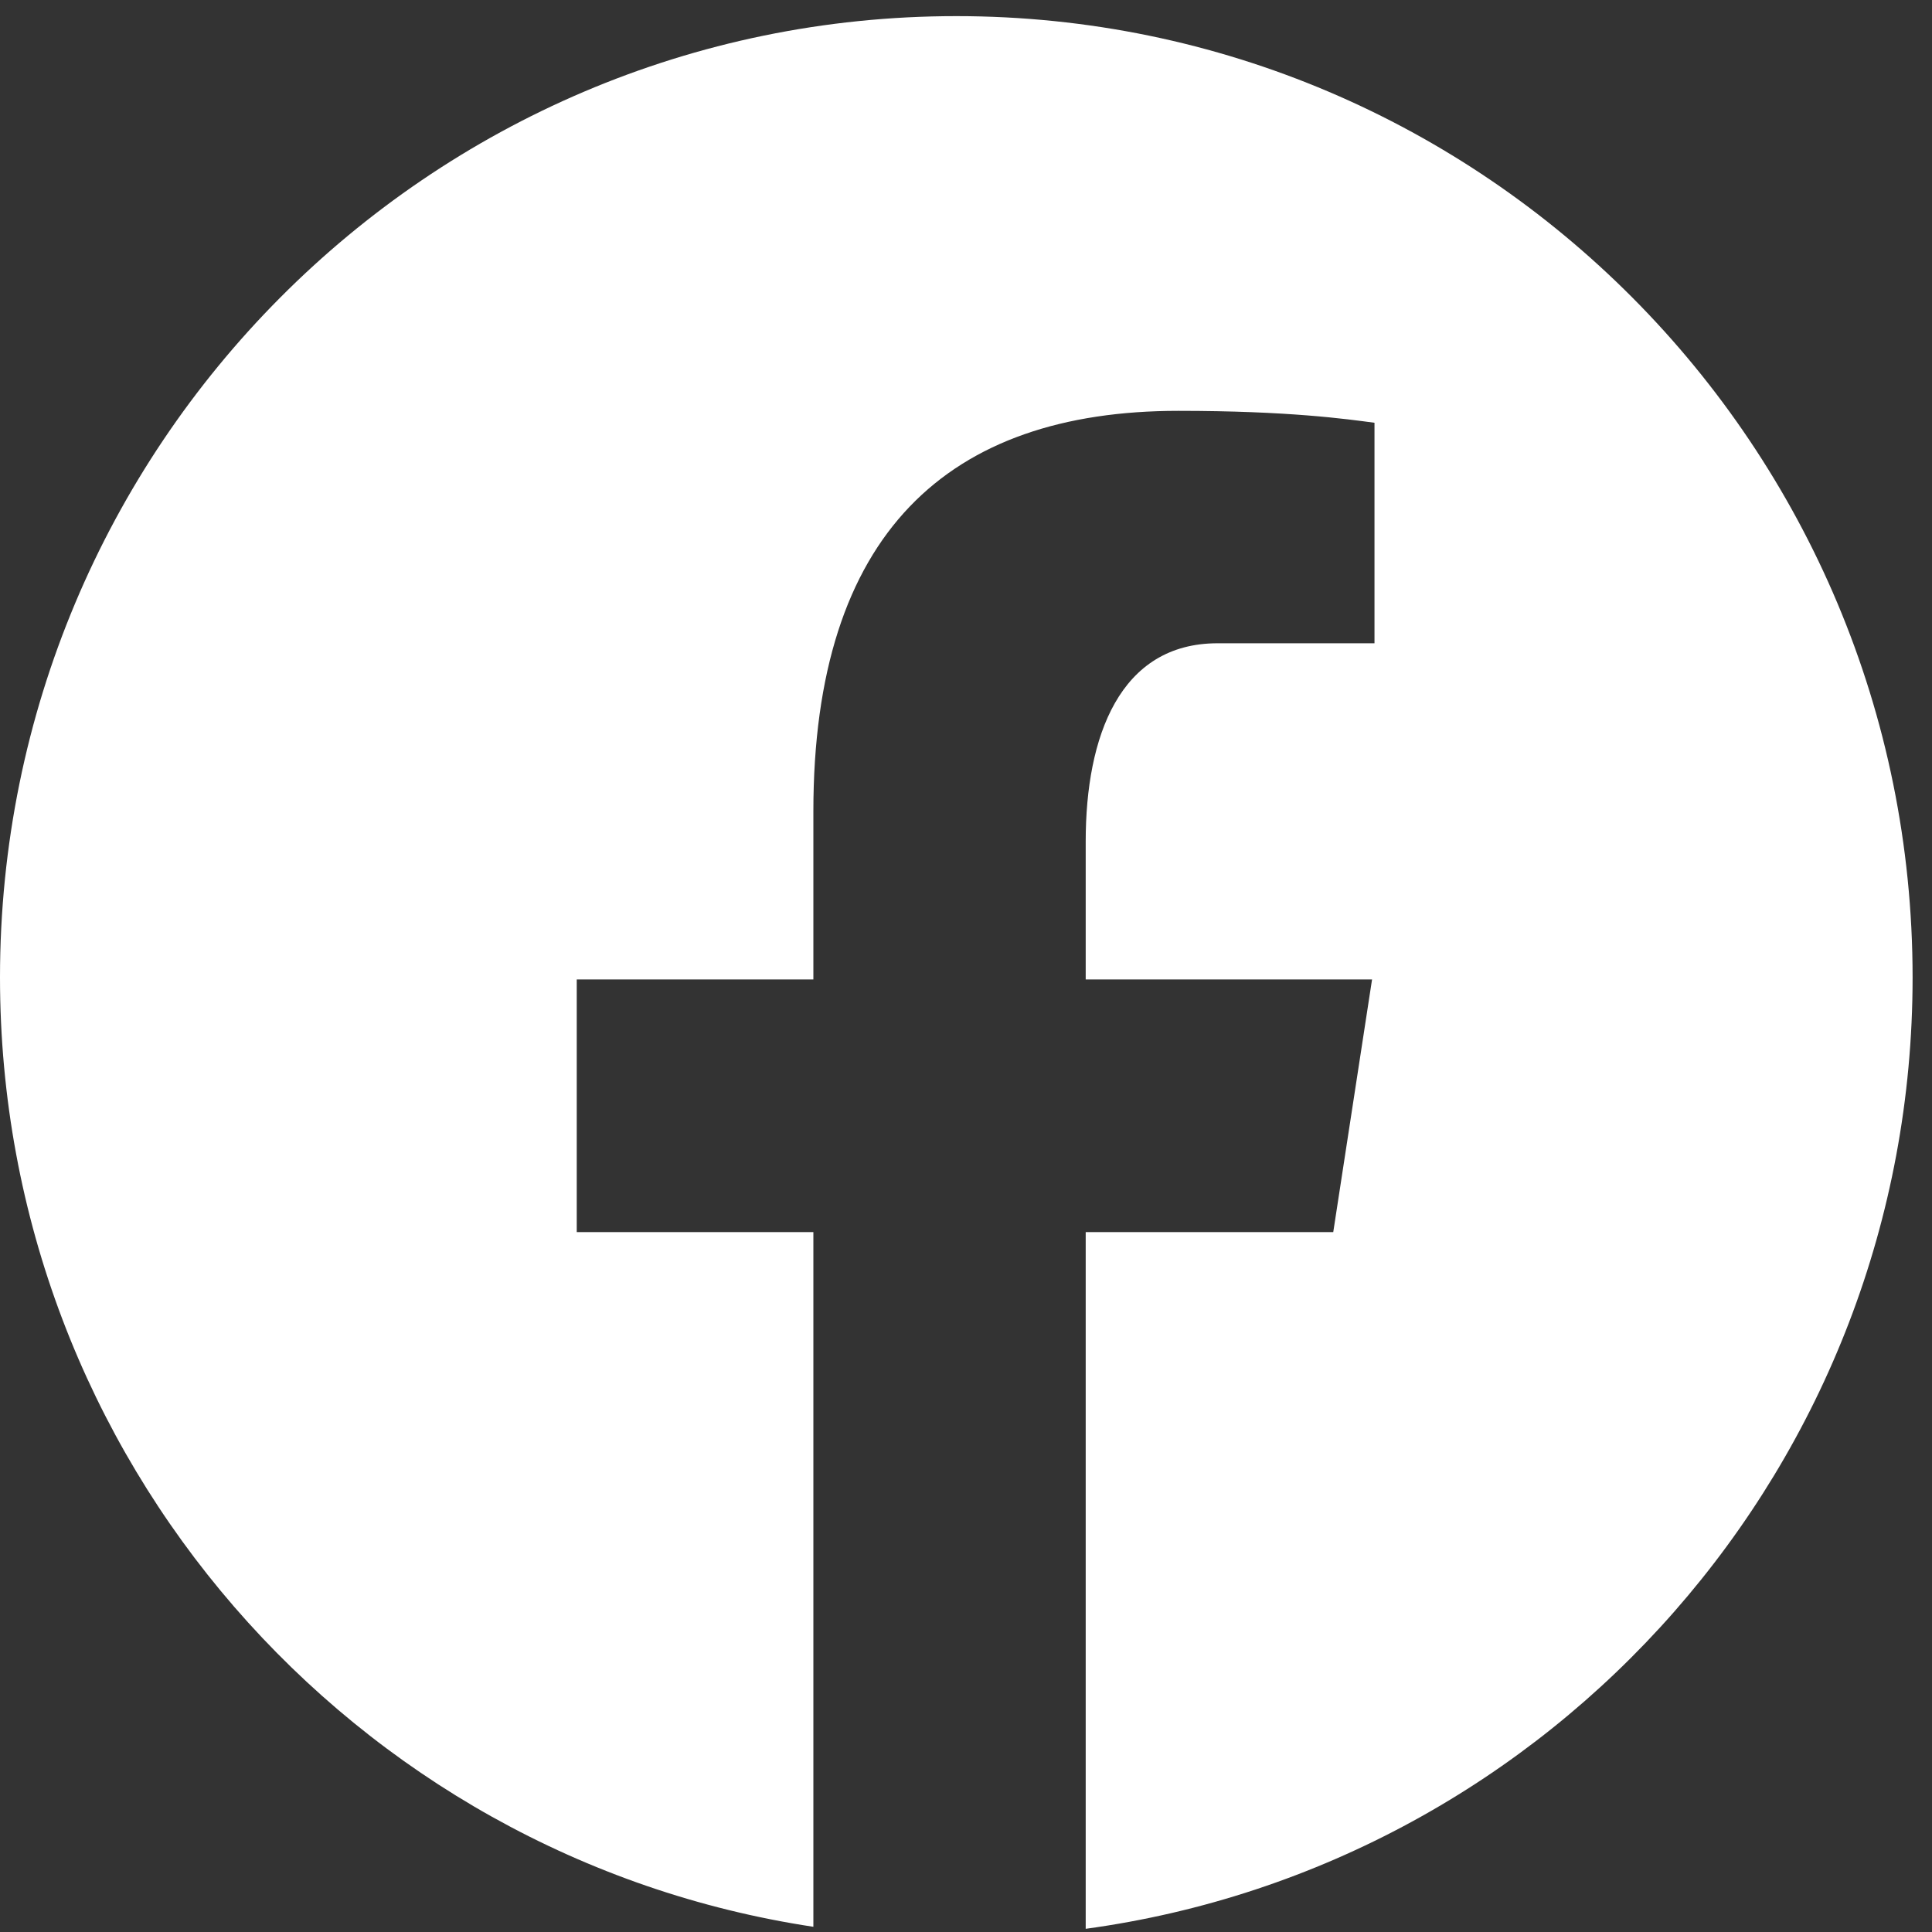 <svg width="23" height="23" viewBox="0 0 23 23" fill="none" xmlns="http://www.w3.org/2000/svg">
<rect x="0" y="0" width="23" height="23" fill="#333333" stroke="none"/>
<path d="M11.385 0.192C5.097 0.192 0 5.316 0 11.636C0 17.372 4.205 22.11 9.683 22.938V14.668H6.866V11.66H9.683V9.659C9.683 6.345 11.289 4.891 14.029 4.891C15.341 4.891 16.035 4.989 16.363 5.033V7.658H14.495C13.331 7.658 12.925 8.767 12.925 10.016V11.66H16.334L15.872 14.668H12.925V22.962C18.482 22.204 22.769 17.429 22.769 11.636C22.769 5.316 17.672 0.192 11.385 0.192Z" fill="white"/>
</svg>
